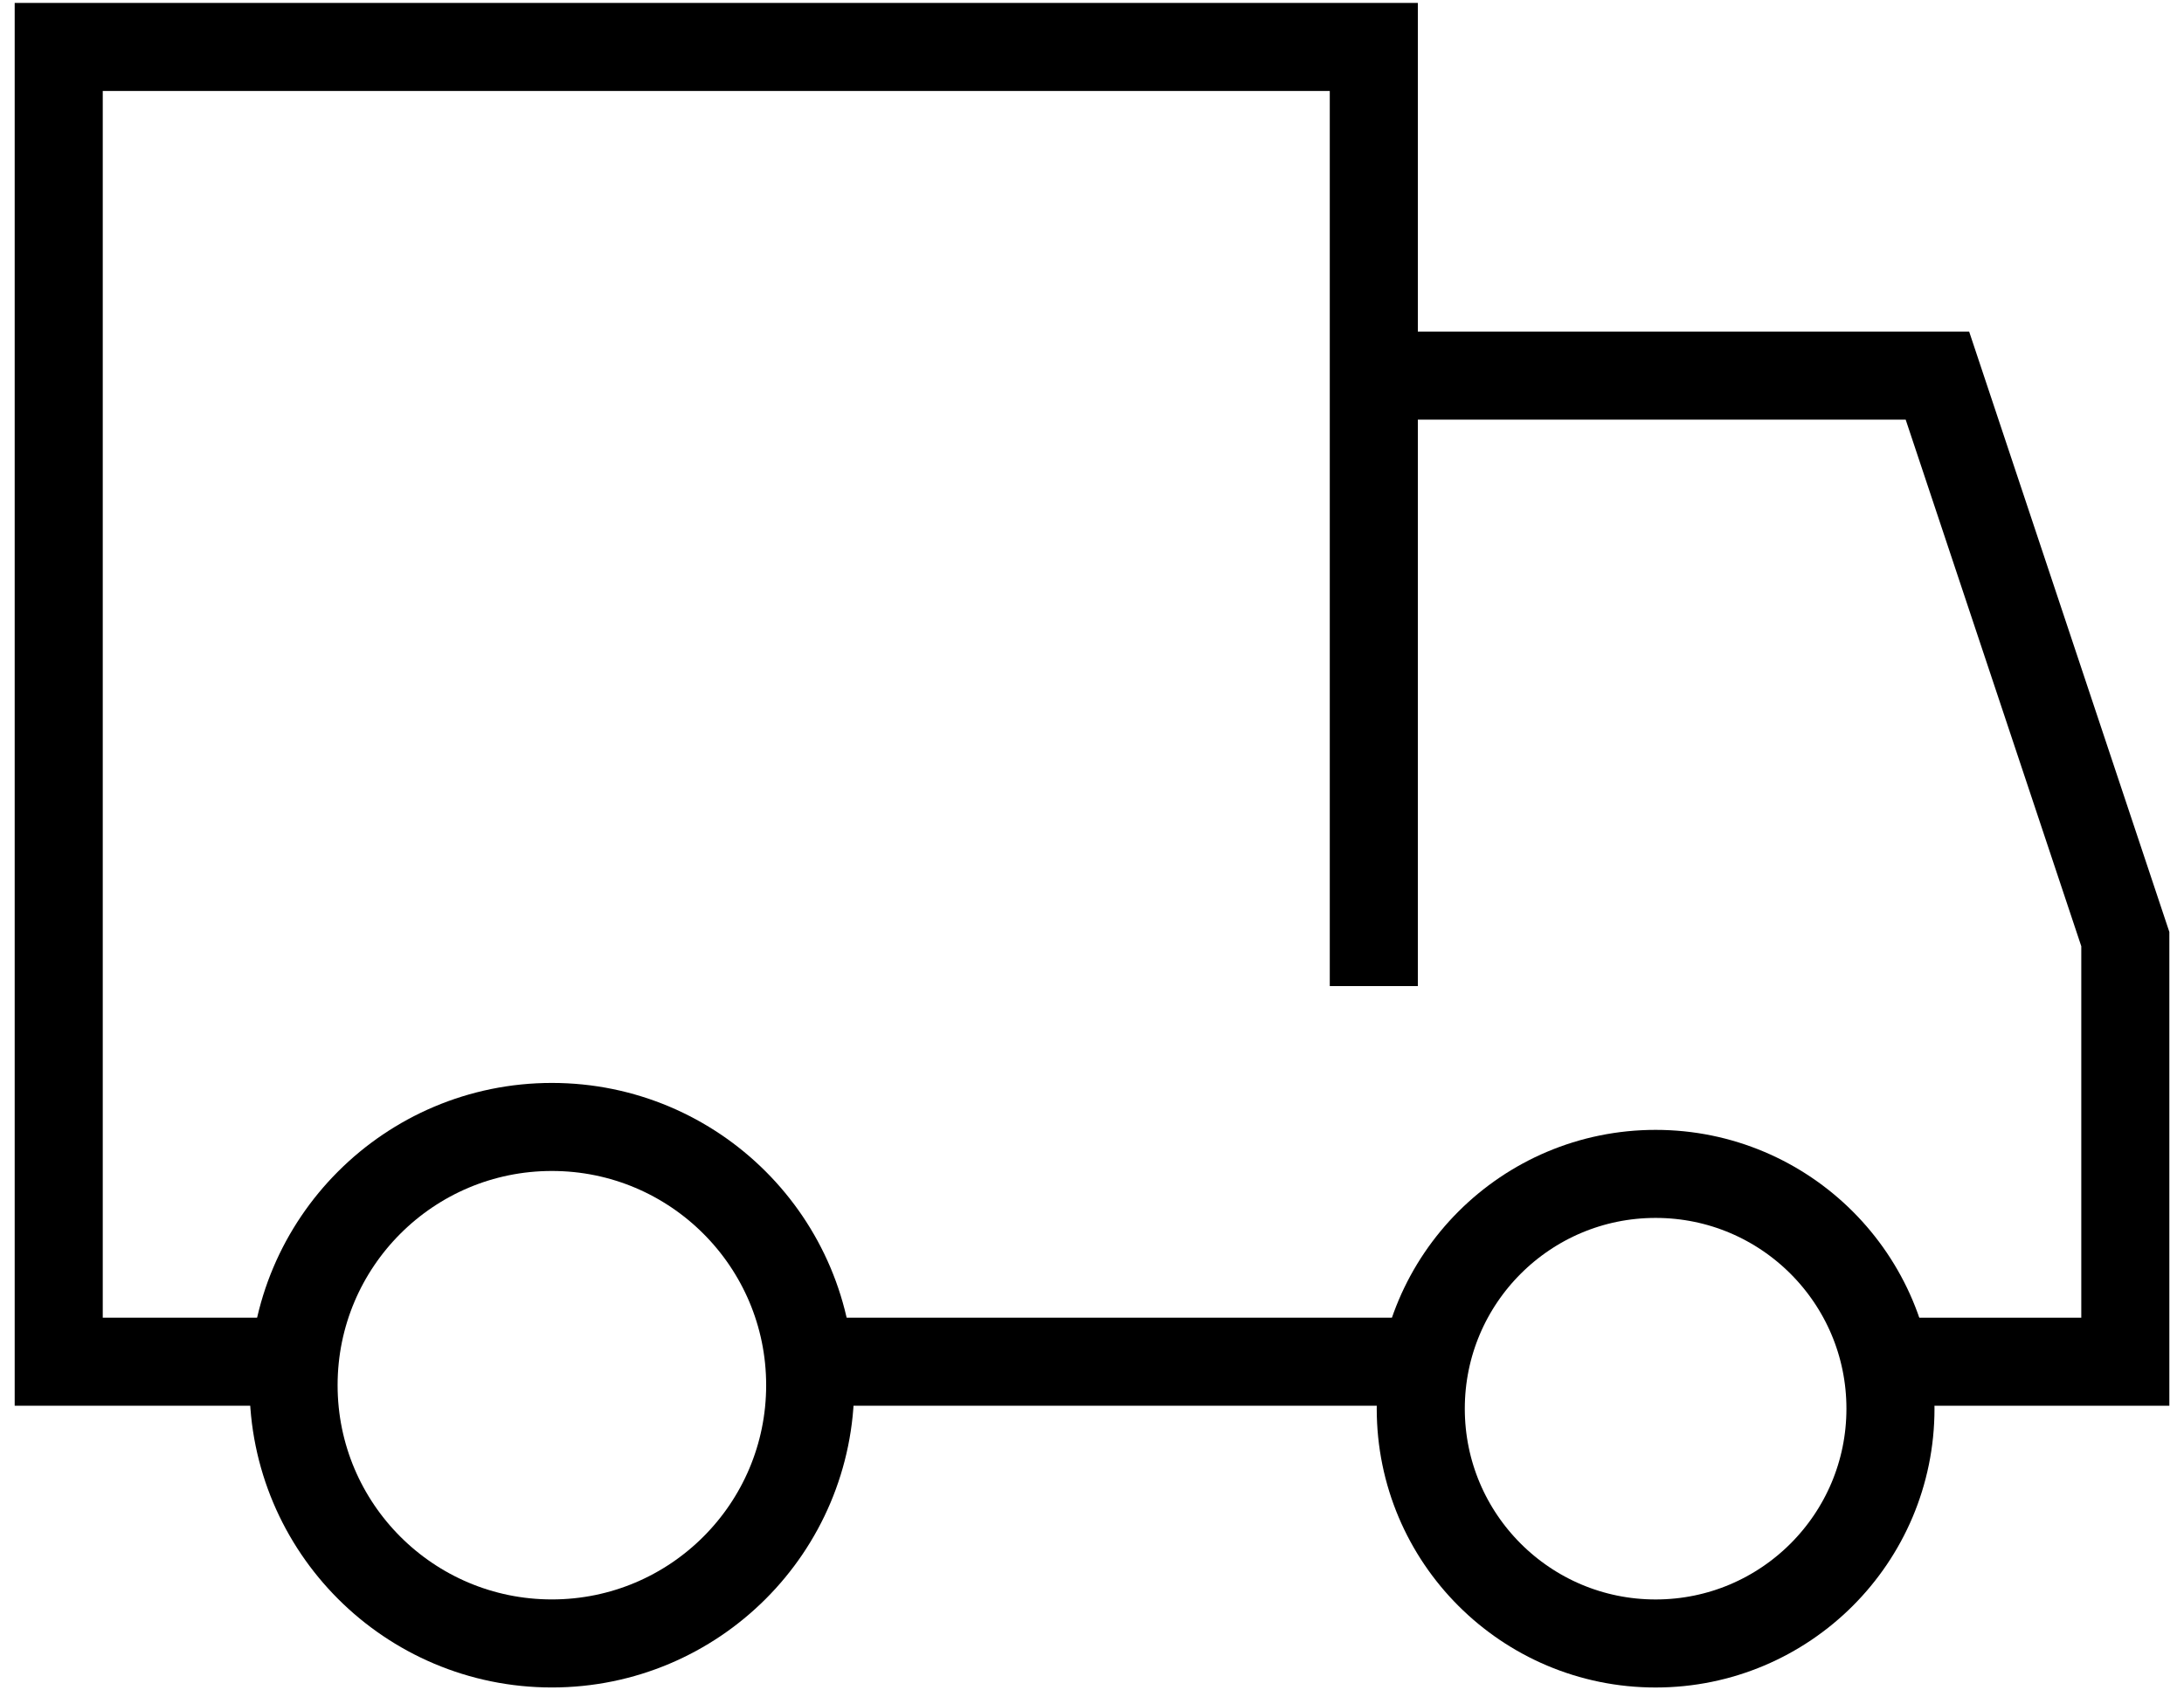 <?xml version="1.0" encoding="UTF-8"?>
<svg width="62px" height="48px" viewBox="0 0 62 48" version="1.1" xmlns="http://www.w3.org/2000/svg" xmlns:xlink="http://www.w3.org/1999/xlink">
    <!-- Generator: sketchtool 50 (54983) - http://www.bohemiancoding.com/sketch -->
    <title>B806B496-E947-41C5-BDB2-B7CED587C38D</title>
    <desc>Created with sketchtool.</desc>
    <defs></defs>
    <g id="Support" stroke="none" stroke-width="1" fill="none" fill-rule="evenodd">
        <g id="FAQ-Desktop-HD" transform="translate(-697, -1663)">
            <g id="Stacked-Group" transform="translate(251, 942)">
                <g id="03-All-topics" transform="translate(72, 589)">
                    <g id="icon-delivery-48" transform="translate(373, 124)">
                        <rect id="Rectangle-path" x="0" y="0" width="64" height="64"></rect>
                        <g id="Group" transform="translate(2.667, 9.333)" stroke="#000000" stroke-width="2.5">
                            <polyline id="Shape" points="37.333 9.333 53.333 9.333 58.667 25.333 58.667 37.333 51.867 37.333"></polyline>
                            <path d="M38.8,37.333 L21.303,37.333" id="Shape"></path>
                            <polyline id="Shape" points="6.667 37.333 0 37.333 0 0 37.333 0 37.333 26.667"></polyline>
                            <circle id="Oval" stroke-linecap="square" cx="14" cy="38" r="7.333"></circle>
                            <circle id="Oval" stroke-linecap="square" cx="45.333" cy="38.667" r="6.667"></circle>
                        </g>
                    </g>
                </g>
            </g>
        </g>
    </g>
</svg>